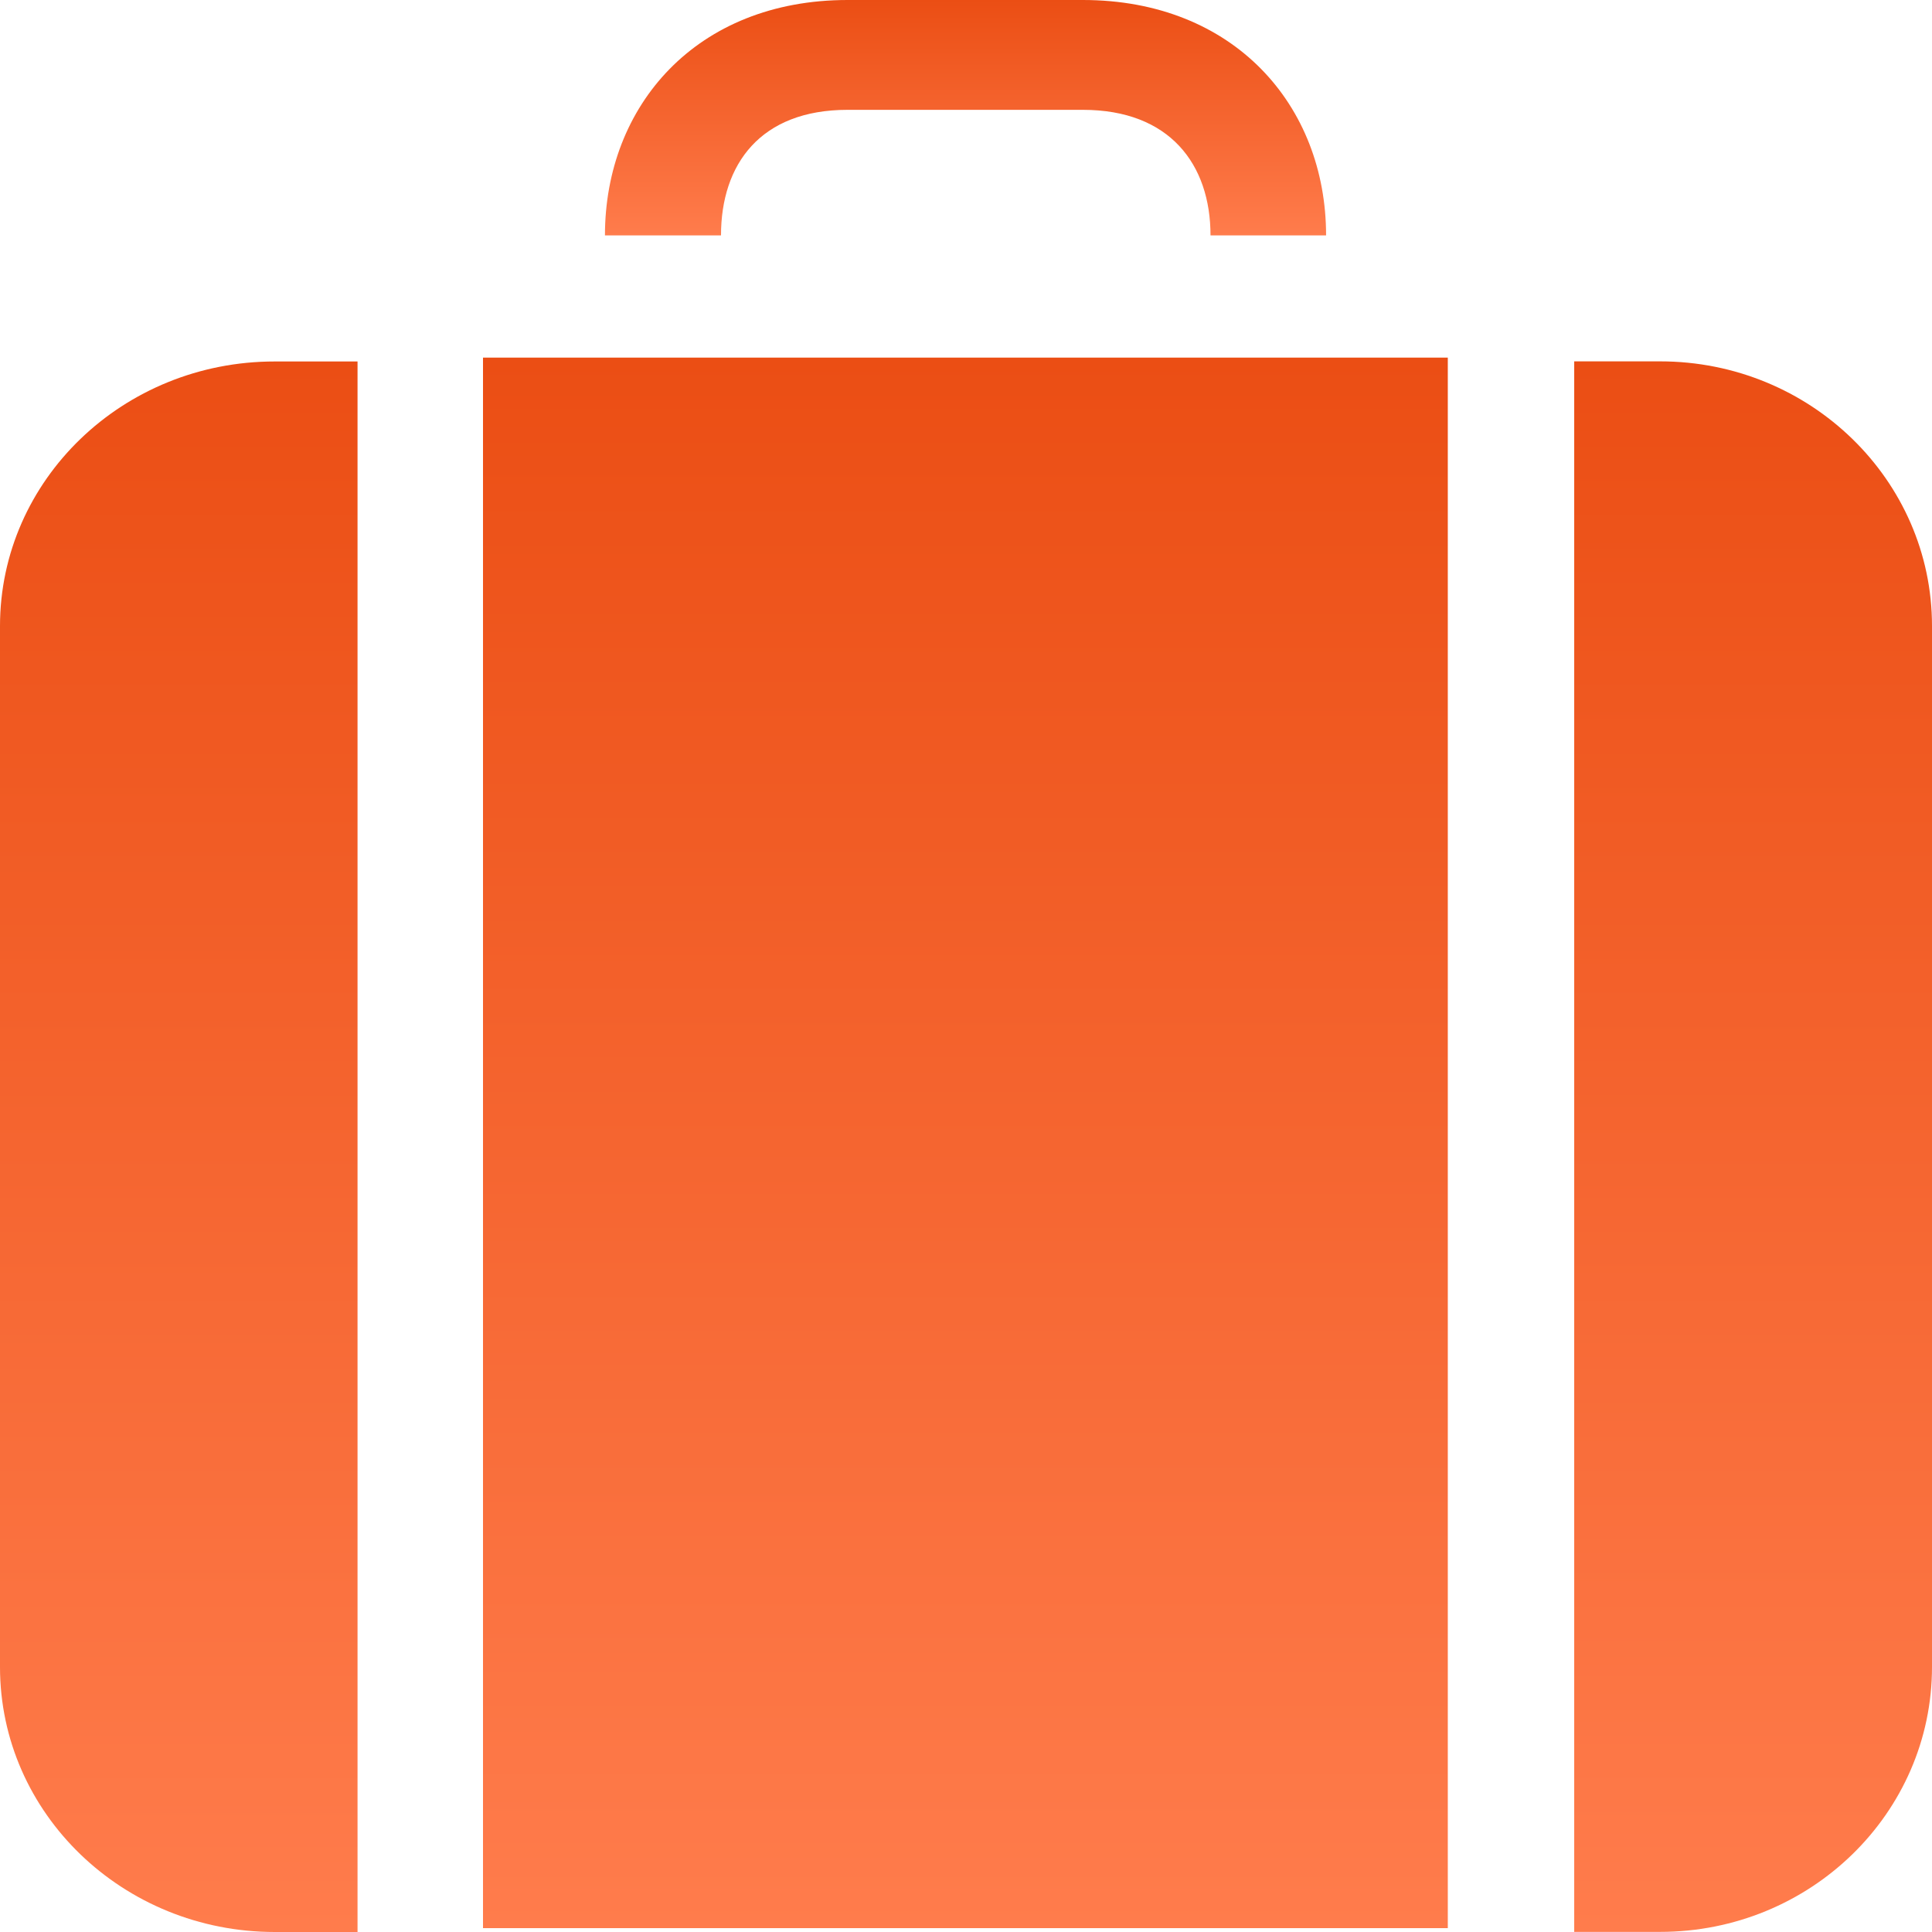 <svg width="100" height="100" viewBox="0 0 100 100" fill="none" xmlns="http://www.w3.org/2000/svg">
<path fill-rule="evenodd" clip-rule="evenodd" d="M25 18.51V99.8H74.938V18.51H25Z" fill="url(#paint0_linear_9_590)"/>
<path fill-rule="evenodd" clip-rule="evenodd" d="M81.481 18.704V99.994H85.925C93.7 99.994 100 93.857 100 86.279V32.4C100 24.846 93.7 18.704 85.925 18.704H81.481Z" fill="url(#paint1_linear_9_590)"/>
<path fill-rule="evenodd" clip-rule="evenodd" d="M0 32.406V86.285C0 93.857 6.362 100 14.225 100H18.506V18.71H14.225C6.362 18.704 0 24.846 0 32.406Z" fill="url(#paint2_linear_9_590)"/>
<path fill-rule="evenodd" clip-rule="evenodd" d="M56.05 0H43.869C36.056 0 31.312 5.459 31.312 12.185H37.319C37.319 8.499 39.362 5.685 43.869 5.685H56.05C60.544 5.685 62.656 8.506 62.656 12.185H68.638C68.638 5.459 63.869 0 56.05 0Z" fill="url(#paint3_linear_9_590)"/>
<defs>
<linearGradient id="paint0_linear_9_590" x1="49.969" y1="18.51" x2="49.969" y2="99.8" gradientUnits="userSpaceOnUse">
<stop stop-color="#EB4E14"/>
<stop offset="1" stop-color="#FF7C4C"/>
</linearGradient>
<linearGradient id="paint1_linear_9_590" x1="90.741" y1="18.704" x2="90.741" y2="99.994" gradientUnits="userSpaceOnUse">
<stop stop-color="#EB4E14"/>
<stop offset="1" stop-color="#FF7C4C"/>
</linearGradient>
<linearGradient id="paint2_linear_9_590" x1="9.253" y1="18.71" x2="9.253" y2="100" gradientUnits="userSpaceOnUse">
<stop stop-color="#EB4E14"/>
<stop offset="1" stop-color="#FF7C4C"/>
</linearGradient>
<linearGradient id="paint3_linear_9_590" x1="49.975" y1="0" x2="49.975" y2="12.185" gradientUnits="userSpaceOnUse">
<stop stop-color="#EB4E14"/>
<stop offset="1" stop-color="#FF7C4C"/>
</linearGradient>
</defs>
</svg>
